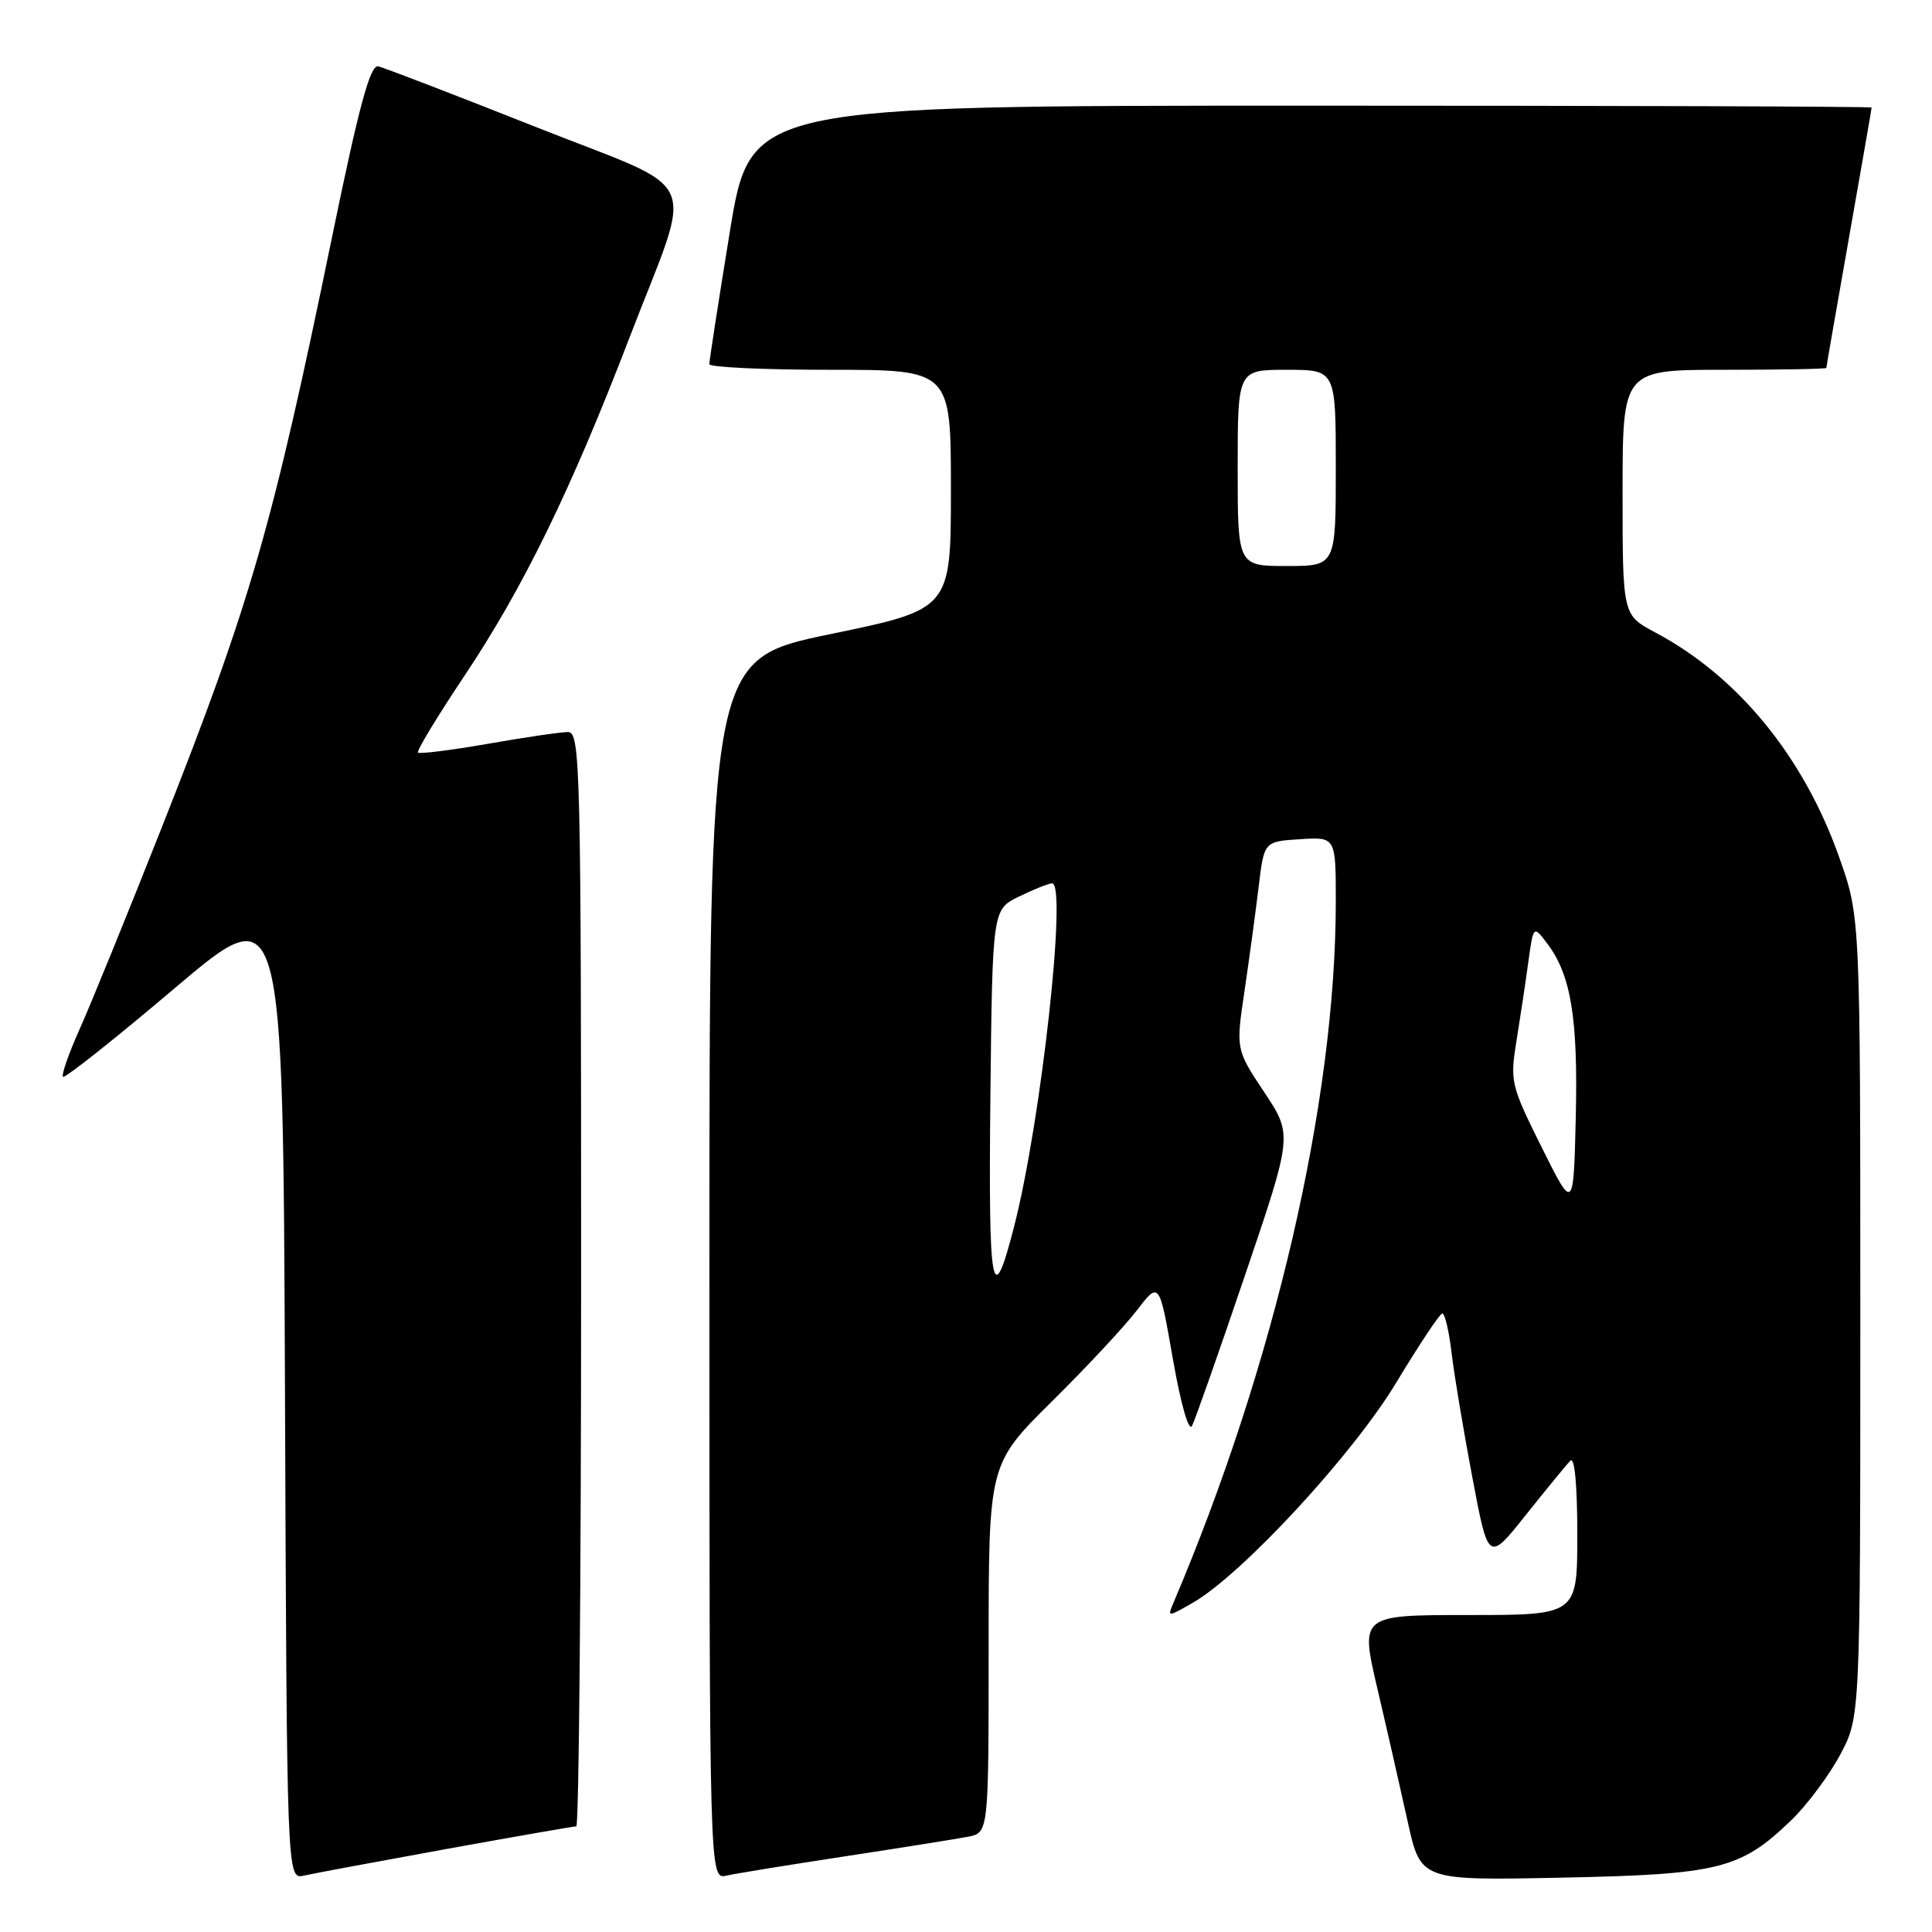 <?xml version="1.0" encoding="UTF-8" standalone="no"?>
<!DOCTYPE svg PUBLIC "-//W3C//DTD SVG 1.1//EN" "http://www.w3.org/Graphics/SVG/1.1/DTD/svg11.dtd" >
<svg xmlns="http://www.w3.org/2000/svg" xmlns:xlink="http://www.w3.org/1999/xlink" version="1.1" viewBox="0 0 256 256">
 <g >
 <path fill="currentColor"
d=" M 59.11 245.01 C 68.24 243.36 76.01 242.00 76.36 242.00 C 76.71 242.00 77.00 209.38 77.00 169.50 C 77.00 101.12 76.90 97.00 75.25 97.00 C 74.29 97.00 69.51 97.70 64.64 98.56 C 59.76 99.41 55.60 99.93 55.39 99.72 C 55.17 99.51 57.95 94.93 61.54 89.55 C 69.31 77.94 75.69 64.86 83.39 44.79 C 92.00 22.36 93.52 25.77 70.83 16.76 C 60.20 12.54 50.87 8.96 50.11 8.79 C 49.05 8.57 47.57 14.04 43.98 31.50 C 36.09 69.84 33.19 79.90 21.49 109.50 C 16.93 121.05 12.00 133.14 10.55 136.37 C 9.10 139.61 8.11 142.44 8.35 142.68 C 8.59 142.92 15.25 137.64 23.14 130.95 C 37.50 118.78 37.50 118.78 37.76 183.91 C 38.01 249.03 38.01 249.03 40.26 248.53 C 41.49 248.25 49.97 246.67 59.11 245.01 Z  M 112.00 245.97 C 119.42 244.84 126.74 243.67 128.25 243.38 C 131.00 242.84 131.00 242.84 131.00 218.42 C 131.00 194.01 131.00 194.01 139.33 185.75 C 143.92 181.21 149.01 175.76 150.64 173.63 C 153.61 169.76 153.61 169.76 155.41 180.06 C 156.47 186.09 157.52 189.77 157.95 188.93 C 158.36 188.14 161.52 179.15 164.98 168.95 C 171.28 150.39 171.28 150.39 167.52 144.72 C 163.75 139.05 163.75 139.05 164.91 131.28 C 165.54 127.00 166.38 120.80 166.78 117.50 C 167.50 111.50 167.50 111.50 172.25 111.20 C 177.00 110.89 177.00 110.89 177.00 119.48 C 177.00 145.87 168.90 180.84 155.48 212.40 C 154.68 214.28 154.72 214.28 158.01 212.40 C 164.52 208.69 179.25 192.76 185.00 183.22 C 188.03 178.20 190.77 174.07 191.11 174.04 C 191.45 174.02 192.00 176.36 192.34 179.25 C 192.68 182.14 193.92 189.56 195.09 195.74 C 197.21 206.99 197.21 206.99 202.18 200.74 C 204.92 197.31 207.57 194.07 208.08 193.55 C 208.64 192.97 209.00 196.74 209.00 203.30 C 209.00 214.00 209.00 214.00 194.62 214.00 C 180.23 214.00 180.23 214.00 182.51 223.75 C 183.77 229.11 185.57 237.03 186.52 241.34 C 188.24 249.18 188.24 249.18 206.87 248.80 C 227.80 248.38 230.63 247.67 237.34 241.20 C 239.45 239.17 242.37 235.25 243.84 232.50 C 246.50 227.50 246.50 227.50 246.50 174.50 C 246.50 121.50 246.50 121.50 243.71 113.61 C 238.99 100.25 230.28 89.61 219.31 83.79 C 215.00 81.50 215.00 81.50 215.00 65.25 C 215.00 49.00 215.00 49.00 228.50 49.00 C 235.93 49.00 242.00 48.89 242.00 48.75 C 242.00 48.61 243.35 40.85 245.00 31.50 C 246.65 22.15 248.00 14.39 248.00 14.25 C 248.00 14.11 214.57 14.00 173.71 14.00 C 99.43 14.00 99.43 14.00 96.70 30.75 C 95.20 39.96 93.98 47.84 93.99 48.25 C 93.99 48.66 101.20 49.00 110.00 49.00 C 126.00 49.00 126.00 49.00 126.00 64.86 C 126.00 80.72 126.00 80.72 110.00 84.03 C 94.00 87.34 94.00 87.34 94.00 168.19 C 94.00 249.04 94.00 249.04 96.25 248.53 C 97.49 248.25 104.58 247.10 112.00 245.97 Z  M 131.23 145.48 C 131.50 120.52 131.50 120.52 135.00 118.81 C 136.93 117.87 138.90 117.07 139.40 117.05 C 141.44 116.94 137.96 148.54 134.38 162.50 C 131.46 173.90 130.96 171.17 131.23 145.48 Z  M 204.27 152.00 C 200.21 143.85 200.07 143.27 200.93 138.00 C 201.42 134.97 202.13 130.27 202.50 127.55 C 203.18 122.59 203.18 122.59 205.03 125.04 C 208.17 129.20 209.10 134.92 208.80 148.00 C 208.50 160.50 208.50 160.50 204.27 152.00 Z  M 164.00 62.00 C 164.00 49.00 164.00 49.00 170.50 49.00 C 177.00 49.00 177.00 49.00 177.00 62.00 C 177.00 75.00 177.00 75.00 170.50 75.00 C 164.00 75.00 164.00 75.00 164.00 62.00 Z "/>
</g>
</svg>